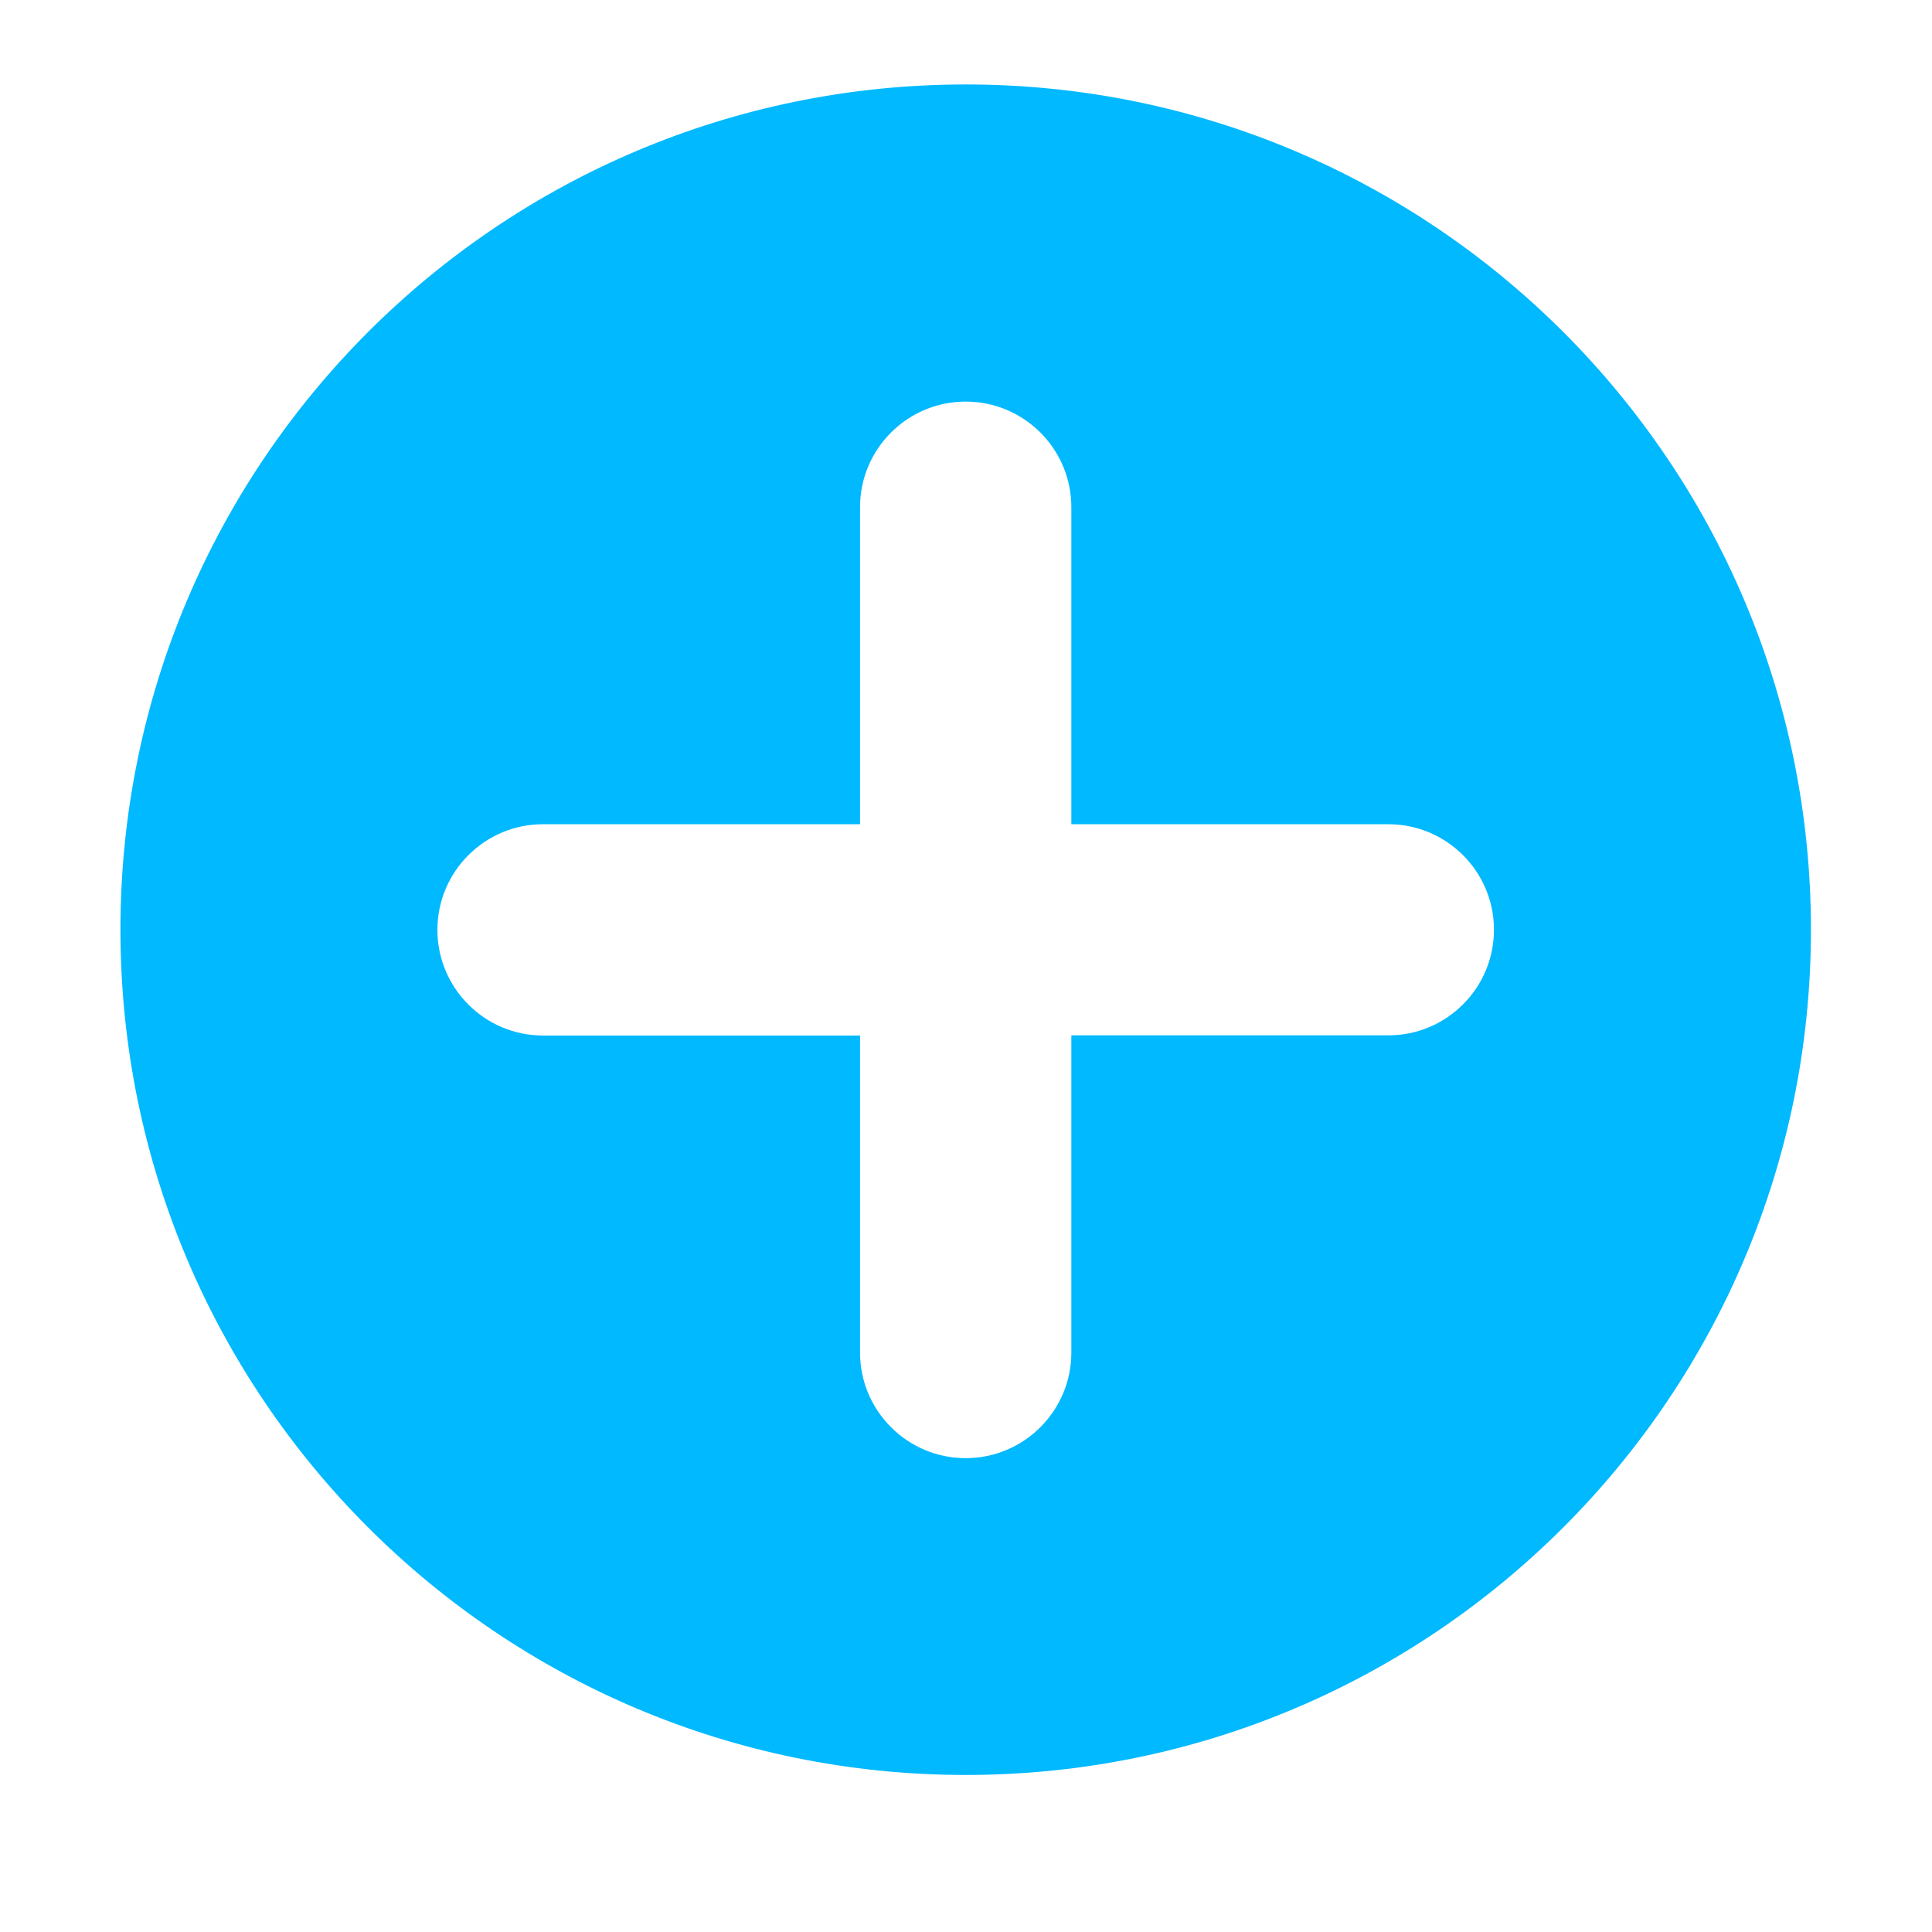 <?xml version="1.0" encoding="iso-8859-1"?>
<!-- Generator: Adobe Illustrator 18.0.0, SVG Export Plug-In . SVG Version: 6.00 Build 0)  -->
<!DOCTYPE svg PUBLIC "-//W3C//DTD SVG 1.1//EN" "http://www.w3.org/Graphics/SVG/1.1/DTD/svg11.dtd">
<svg version="1.1" id="&#x56FE;&#x5C42;_1" xmlns="http://www.w3.org/2000/svg" xmlns:xlink="http://www.w3.org/1999/xlink" x="0px"
	 y="0px" viewBox="0 0 1024 1024" style="enable-background:new 0 0 1024 1024;" xml:space="preserve">
<g>
	<path style="fill:#00b9ff;" d="M511.835,940.763c-247.385,0-447.997-200.617-447.997-448.002
		c0-247.386,200.612-447.998,447.997-447.998c247.386,0,448.003,200.612,448.003,447.998
		C959.838,740.147,759.221,940.763,511.835,940.763L511.835,940.763z M735.835,436.852H567.836v-168c0-30.911-25.088-56-56.001-56
		c-30.911,0-56,25.088-56,56v168H287.836c-30.911,0-56,25.087-56,56c0,30.911,25.088,56,56,56h167.999V716.85
		c0,30.911,25.088,56,56,56c30.912,0,56.001-25.088,56.001-56V548.761h167.999c30.911,0,56-25.088,56-56
		C791.834,461.939,766.746,436.852,735.835,436.852L735.835,436.852z M735.835,436.852"/>
</g>
</svg>
